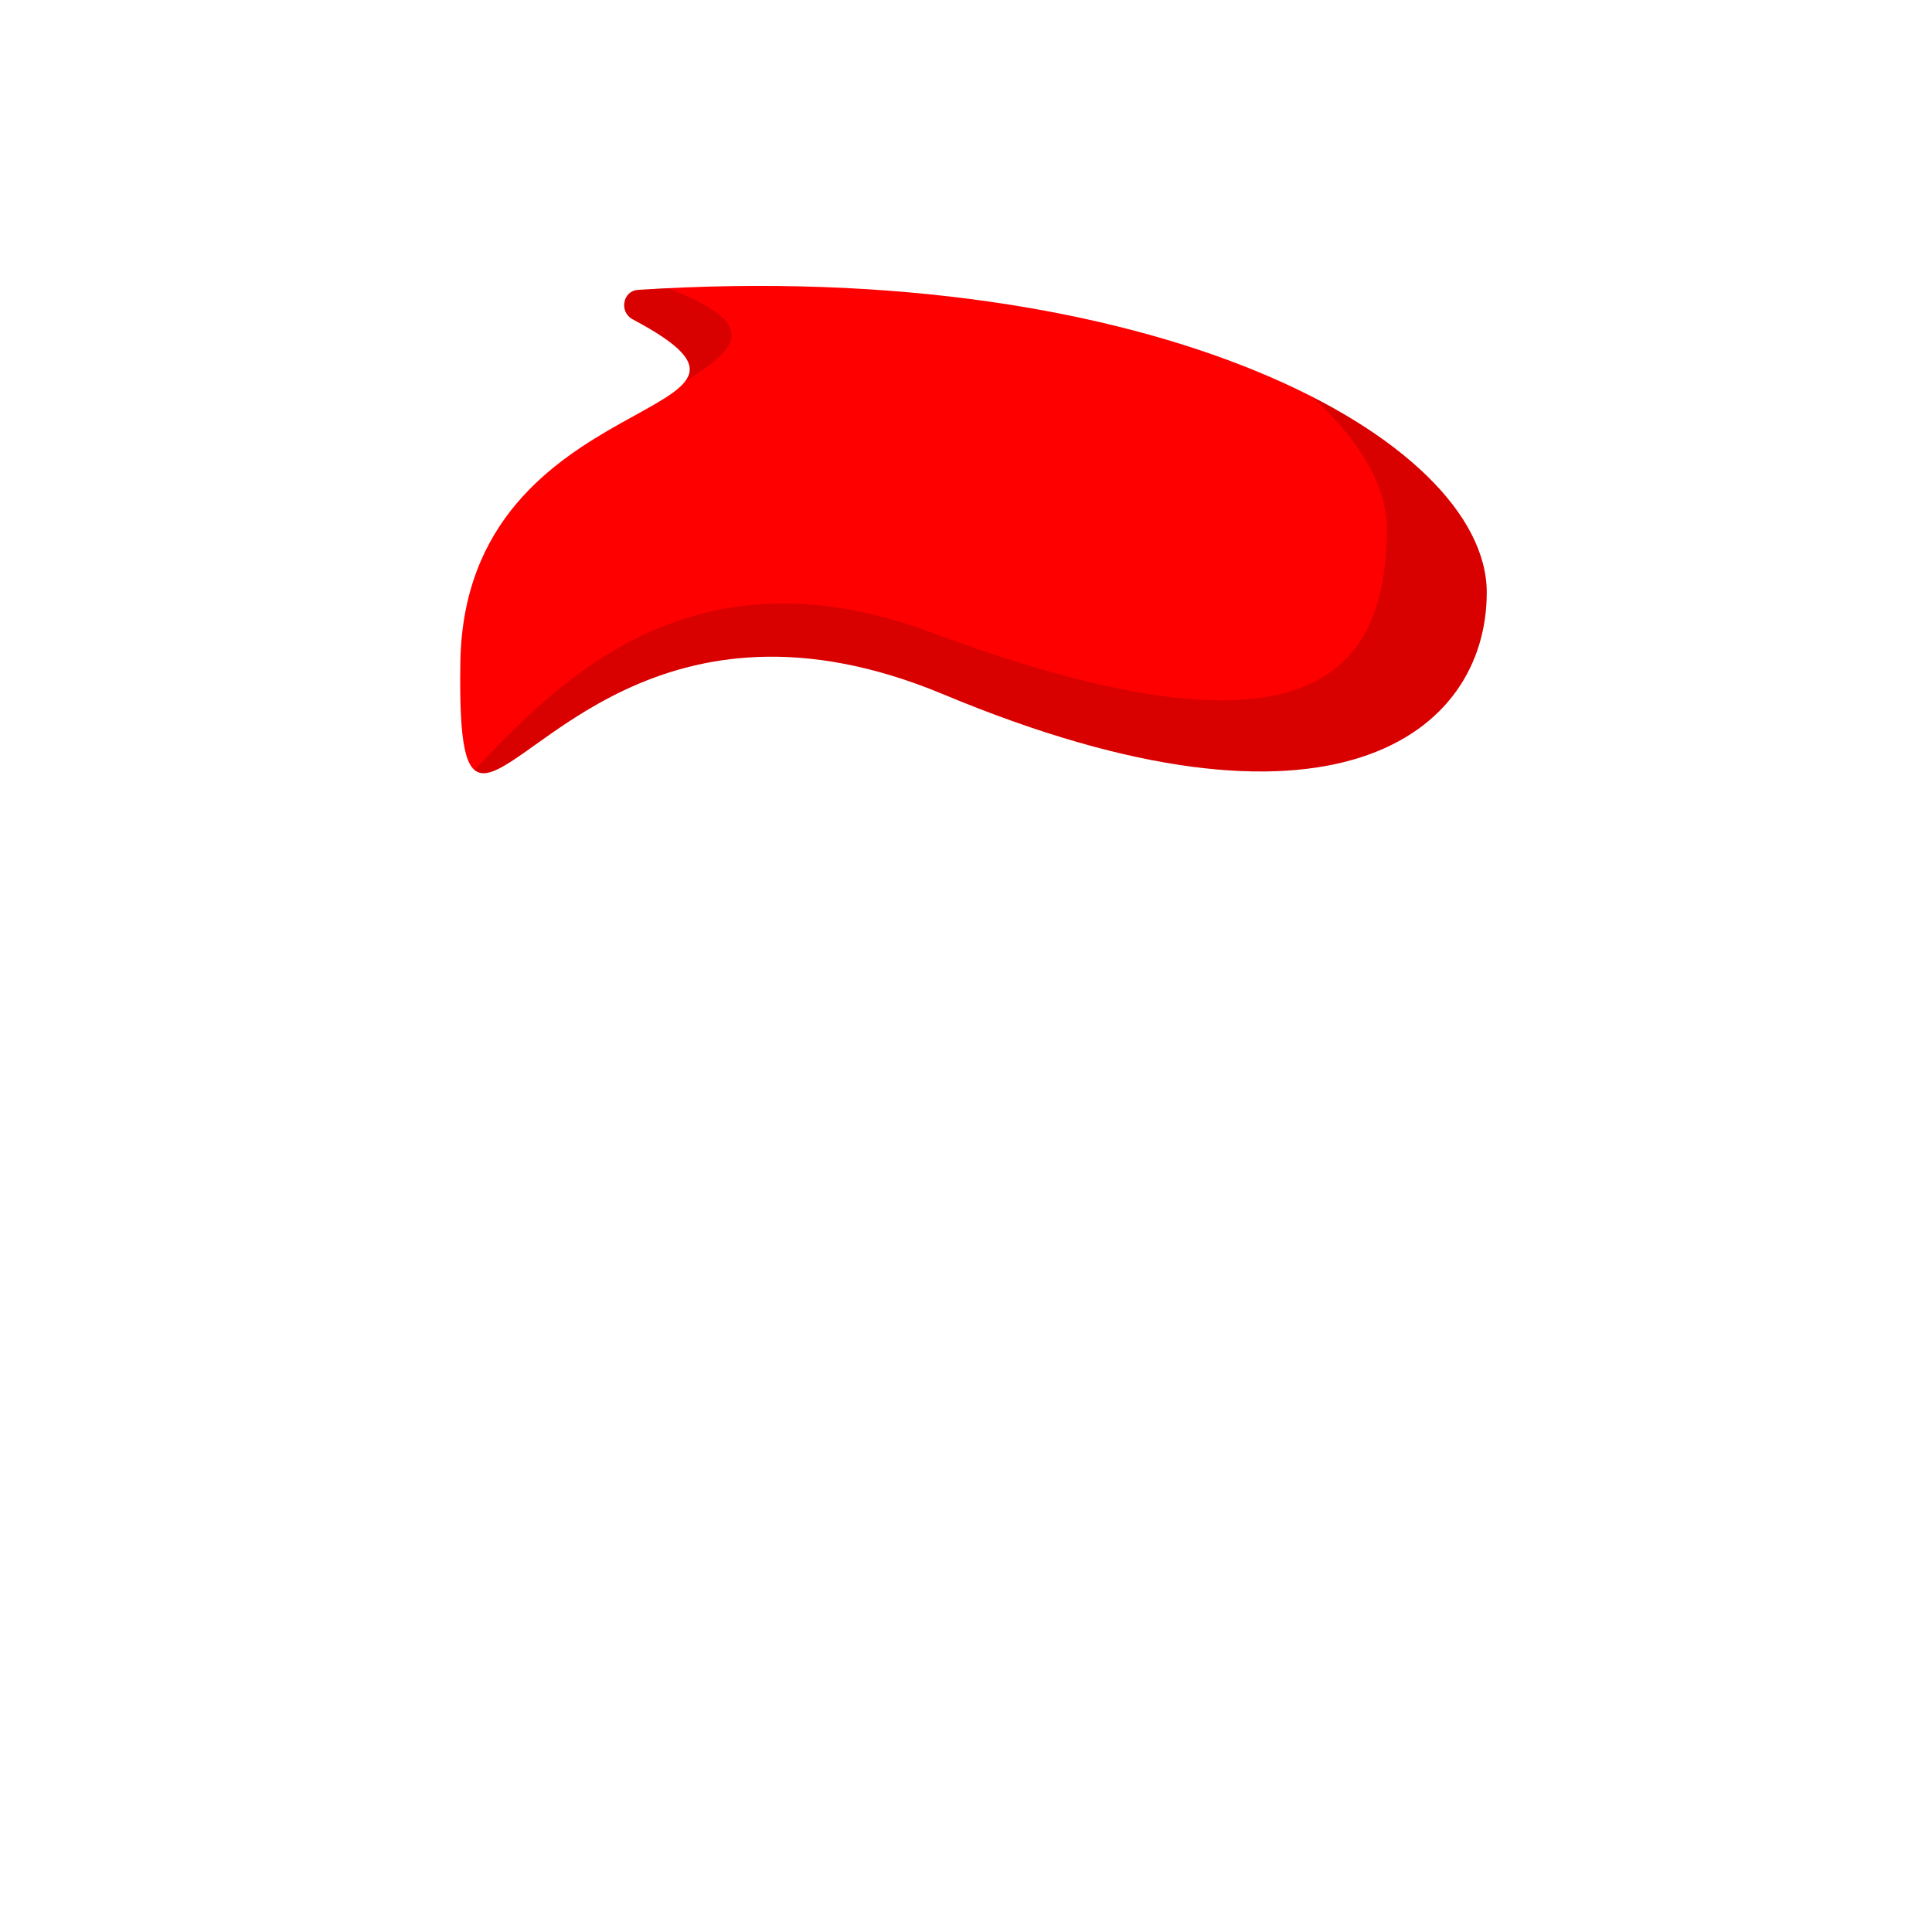 <svg viewBox="0 0 512 512" fill="none" xmlns="http://www.w3.org/2000/svg">
<path d="M394 157C394 194.5 353 227 250 184C174.874 152.637 140.575 205.328 128 204.908C123.334 204.753 121.659 197.285 122 175.5C123.172 100.466 219.031 111.878 167.664 84.621C164.037 82.697 164.989 77.081 169.086 76.818C306.443 68.013 394 116.465 394 157Z" fill="#FF0000"/>
<path fill-rule="evenodd" clip-rule="evenodd" d="M246.5 167.5C348.5 205.5 367.5 177.5 367.5 140C367.5 128.895 360.509 116.707 347.526 105.034C377.477 120.288 394 139.391 394 157C394 194.5 353 227 250 184C193.618 160.462 160.231 184.268 141.765 197.435C135.627 201.812 131.137 205.013 128 204.908C127.143 204.88 126.388 204.605 125.727 204.04C126.254 203.492 126.791 202.932 127.338 202.361C147.957 180.853 183.32 143.963 246.5 167.5Z" fill="black" fill-opacity="0.15"/>
<path fill-rule="evenodd" clip-rule="evenodd" d="M181.571 101.07C196.324 91.902 201.144 85.775 176.98 76.372C174.368 76.499 171.736 76.648 169.086 76.818C164.989 77.08 164.037 82.697 167.664 84.621C181.937 92.195 184.843 96.784 181.571 101.07Z" fill="black" fill-opacity="0.15"/>
</svg>
